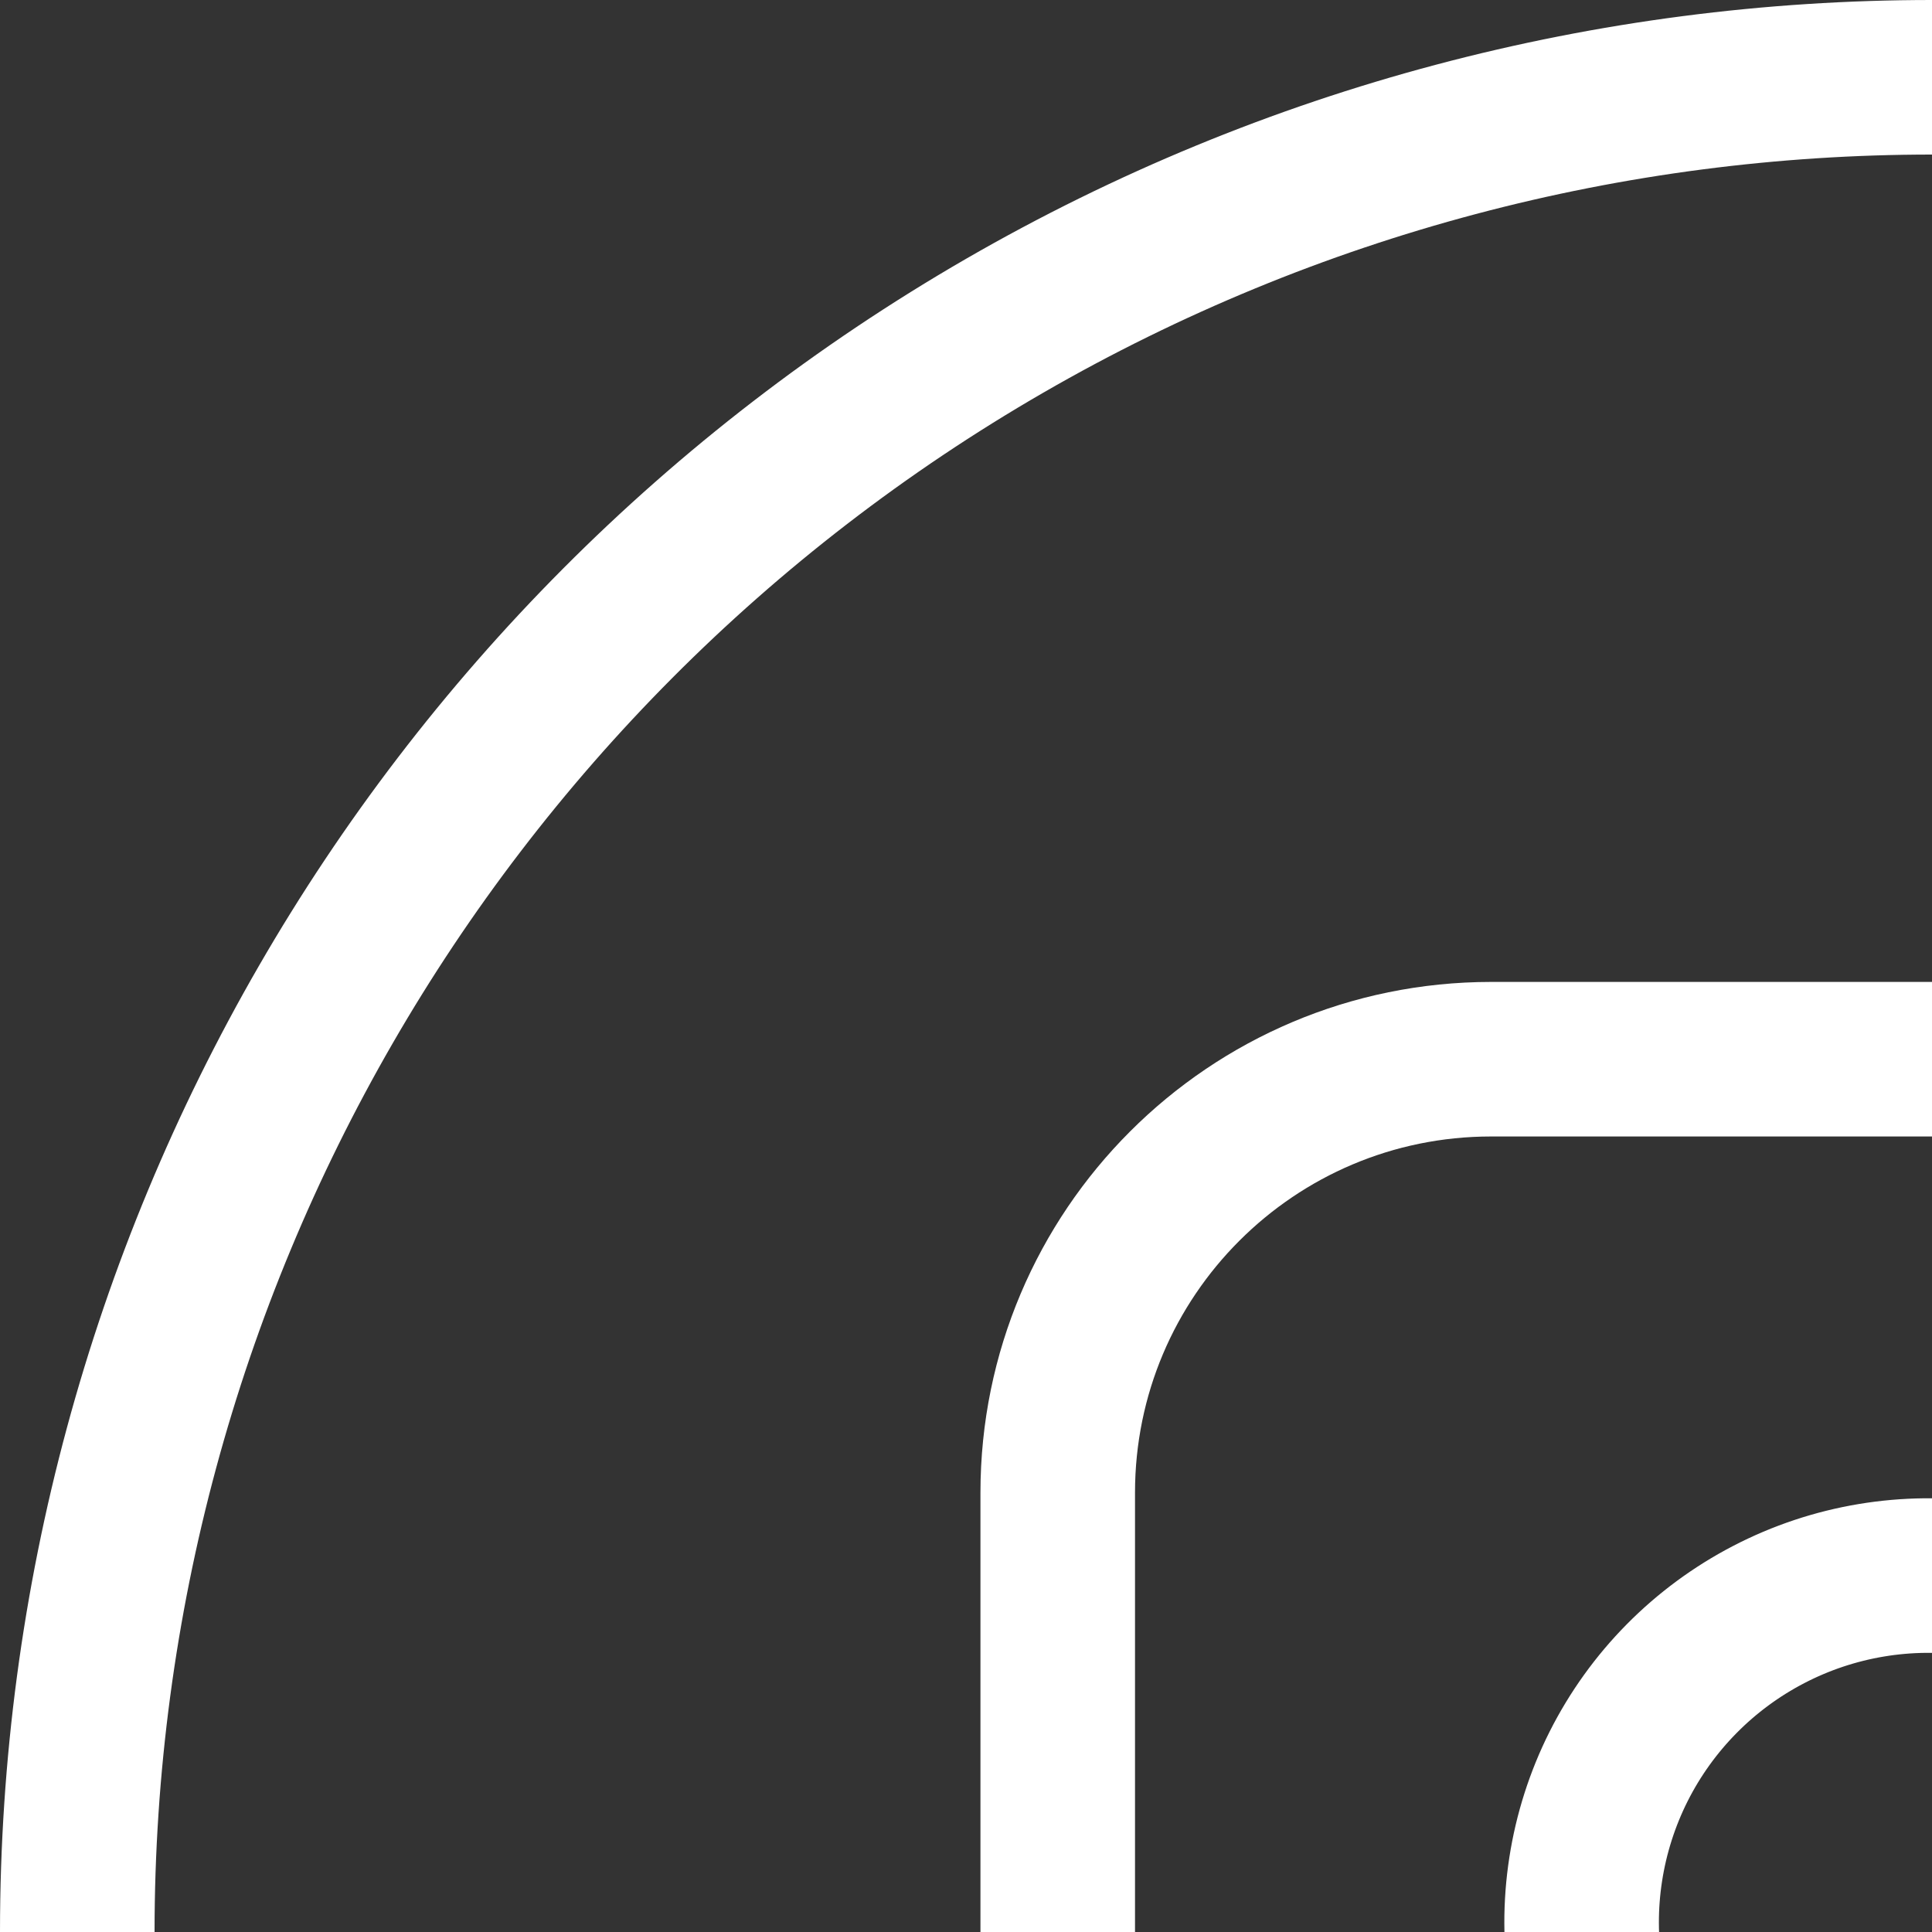 <svg width="25" height="25" viewBox="0 0 25 25" fill="none" xmlns="http://www.w3.org/2000/svg">
<rect x="0" y="0" width="25" height="25" fill="#333333" stroke="none"/>
<path d="M30.514 13.706H19.296C16.198 13.706 13.687 16.217 13.687 19.315V30.533C13.687 33.63 16.198 36.142 19.296 36.142H30.514C33.611 36.142 36.123 33.63 36.123 30.533V19.315C36.123 16.217 33.611 13.706 30.514 13.706Z" stroke="white" stroke-width="2" stroke-linecap="round" stroke-linejoin="round"/>
<path d="M29.392 24.217C29.53 25.15 29.371 26.104 28.936 26.941C28.502 27.779 27.814 28.459 26.971 28.883C26.128 29.307 25.172 29.455 24.241 29.305C23.309 29.155 22.448 28.715 21.781 28.048C21.113 27.38 20.673 26.52 20.523 25.588C20.373 24.656 20.521 23.701 20.945 22.857C21.37 22.014 22.049 21.327 22.887 20.892C23.724 20.457 24.678 20.298 25.612 20.436C26.564 20.577 27.445 21.021 28.126 21.702C28.807 22.383 29.251 23.264 29.392 24.217Z" stroke="white" stroke-width="2" stroke-linecap="round" stroke-linejoin="round"/>
<path d="M31.075 18.754H31.086" stroke="white" stroke-width="2" stroke-linecap="round" stroke-linejoin="round"/>
<circle cx="25" cy="25" r="24" stroke="white" stroke-width="2"/>
</svg>

